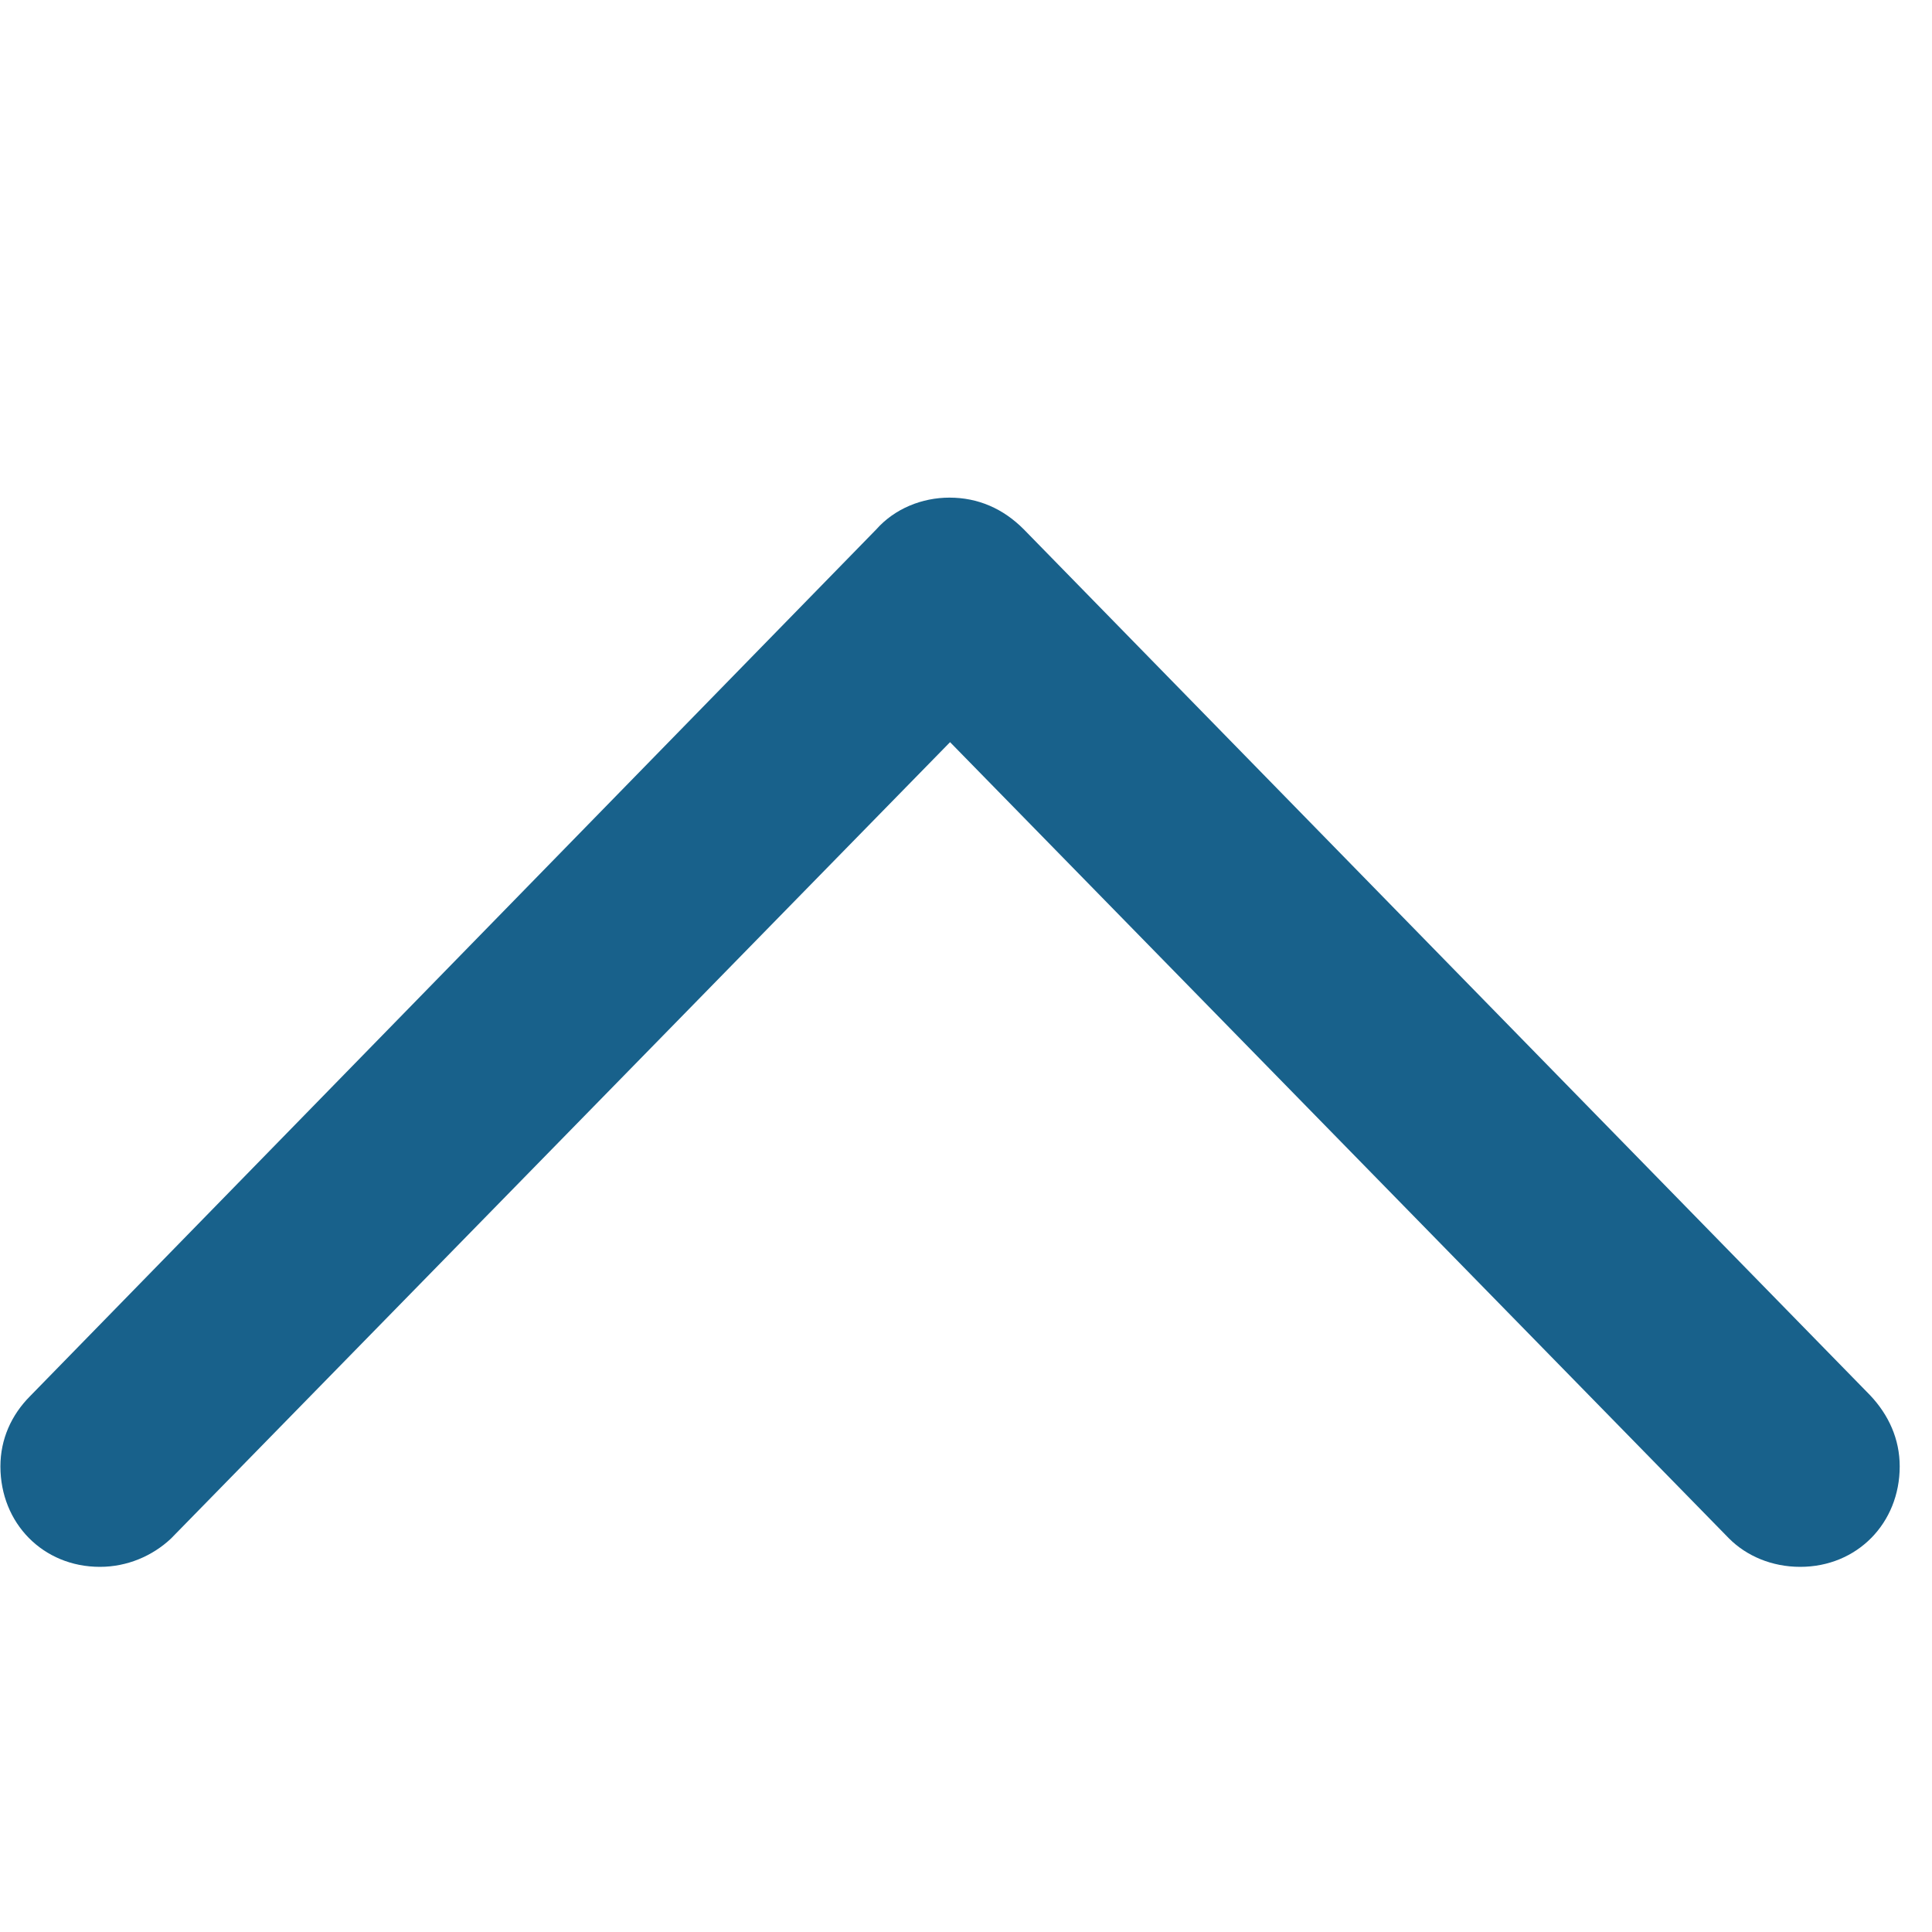<svg width="14" height="14" viewBox="0 0 14 14" fill="none" xmlns="http://www.w3.org/2000/svg">
<path d="M6.88 3.606C6.682 3.606 6.484 3.685 6.35 3.836L0.217 10.118C0.083 10.253 0.003 10.428 0.003 10.626C0.003 11.038 0.312 11.354 0.724 11.354C0.922 11.354 1.105 11.275 1.239 11.149L7.308 4.945L6.461 4.945L12.53 11.149C12.656 11.275 12.839 11.354 13.045 11.354C13.457 11.354 13.766 11.038 13.766 10.626C13.766 10.428 13.686 10.253 13.552 10.111L7.419 3.836C7.269 3.685 7.087 3.606 6.88 3.606Z" fill="#18618B"/>
</svg>
